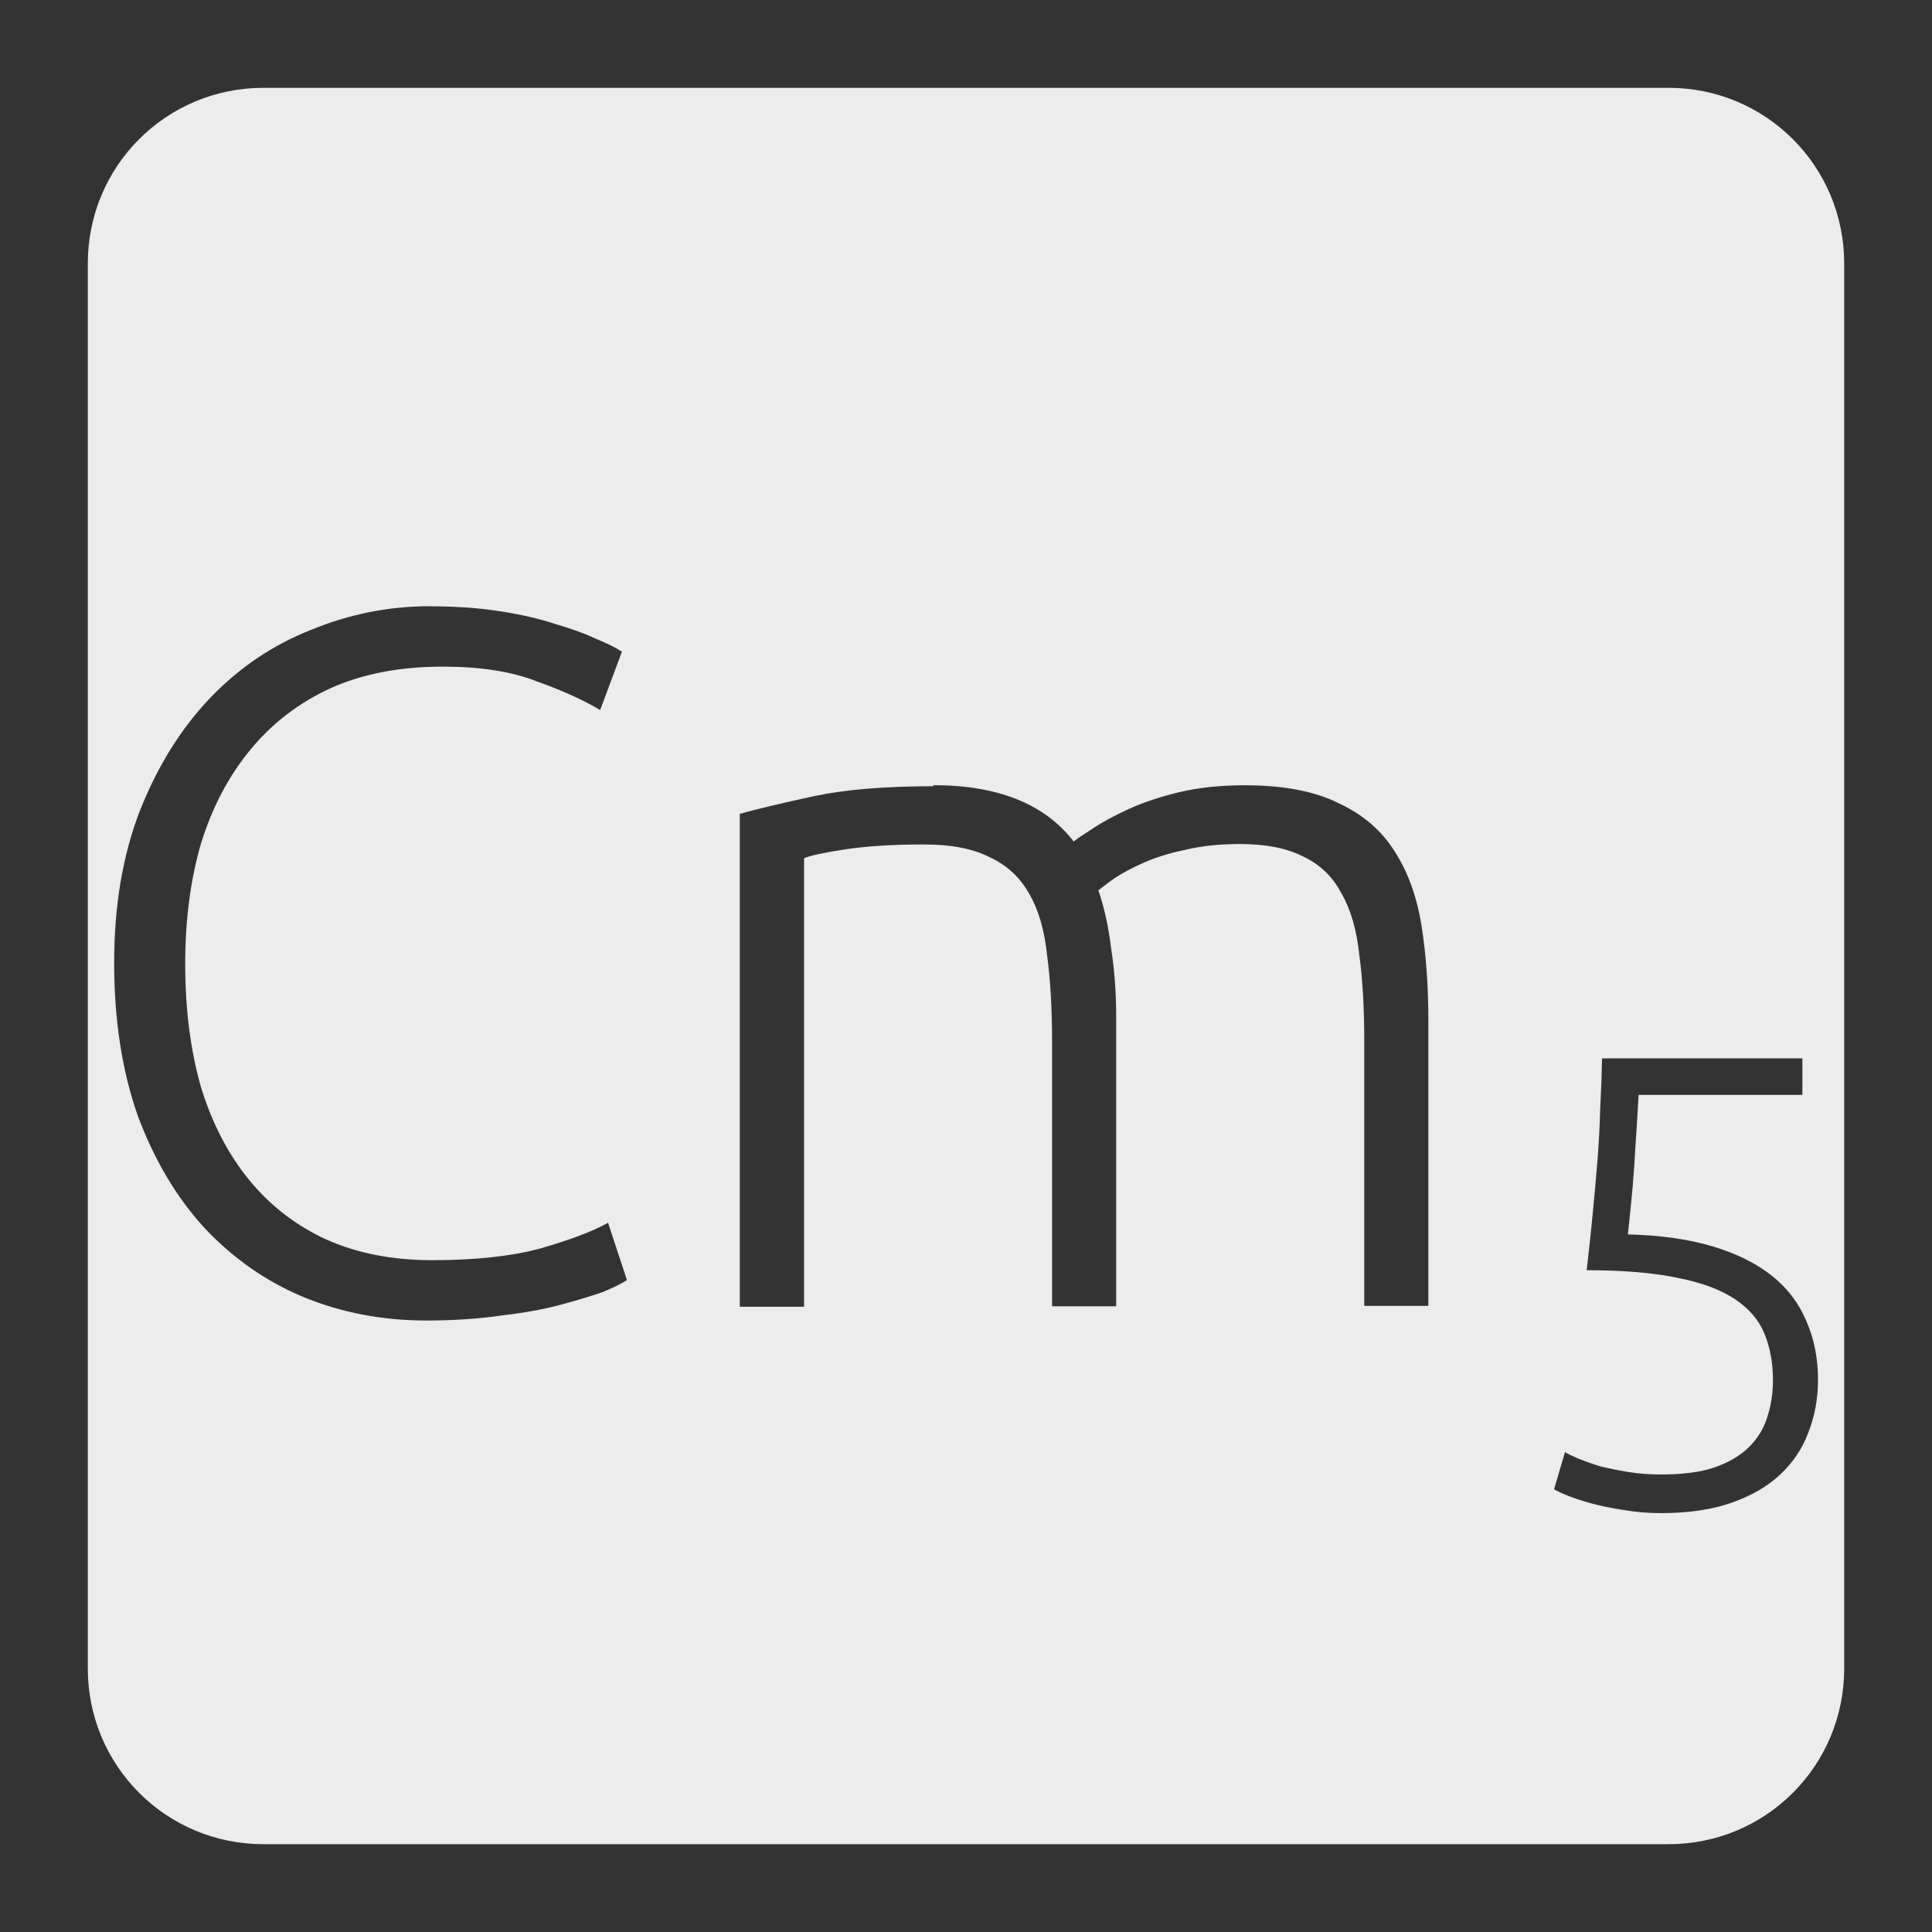 <svg xmlns="http://www.w3.org/2000/svg" viewBox="0 0 22 22">
 <rect x="0" y="0" width="22" height="22" fill="#333333" stroke="none"/>
 <path d="m 3 1 c -1.108 0 -2 0.892 -2 2 l 0 16 c 0 1.108 0.892 2 2 2 l 16 0 c 1.108 0 2 -0.892 2 -2 l 0 -16 c 0 -1.108 -0.892 -2 -2 -2 l -16 0 z m 1.898 5.904 c 0.293 0 0.559 0.019 0.799 0.057 c 0.24 0.037 0.451 0.086 0.631 0.146 c 0.18 0.052 0.333 0.108 0.461 0.168 c 0.128 0.053 0.225 0.101 0.293 0.146 l -0.248 0.664 c -0.188 -0.112 -0.428 -0.221 -0.721 -0.326 c -0.285 -0.112 -0.641 -0.168 -1.068 -0.168 c -0.488 0 -0.914 0.081 -1.281 0.246 c -0.36 0.165 -0.665 0.399 -0.912 0.699 c -0.248 0.3 -0.435 0.656 -0.563 1.068 c -0.12 0.413 -0.18 0.869 -0.18 1.371 c 0 0.518 0.06 0.986 0.18 1.406 c 0.127 0.413 0.311 0.766 0.551 1.059 c 0.24 0.292 0.534 0.518 0.879 0.676 c 0.353 0.157 0.753 0.234 1.203 0.234 c 0.495 0 0.906 -0.045 1.236 -0.135 c 0.338 -0.098 0.593 -0.194 0.766 -0.291 l 0.215 0.652 c -0.053 0.037 -0.144 0.082 -0.271 0.135 c -0.128 0.045 -0.287 0.094 -0.482 0.146 c -0.195 0.053 -0.421 0.093 -0.676 0.123 c -0.255 0.037 -0.54 0.057 -0.855 0.057 c -0.502 0 -0.971 -0.09 -1.406 -0.27 c -0.428 -0.18 -0.803 -0.444 -1.125 -0.789 c -0.315 -0.345 -0.566 -0.767 -0.754 -1.27 c -0.18 -0.51 -0.27 -1.092 -0.27 -1.744 c 0 -0.652 0.098 -1.23 0.293 -1.732 c 0.202 -0.51 0.469 -0.938 0.799 -1.283 c 0.33 -0.345 0.711 -0.603 1.146 -0.775 c 0.435 -0.18 0.889 -0.271 1.361 -0.271 z m 5.73 2.037 c 0.735 0 1.268 0.213 1.598 0.641 c 0.038 -0.03 0.11 -0.079 0.215 -0.146 c 0.112 -0.075 0.251 -0.15 0.416 -0.225 c 0.165 -0.075 0.357 -0.139 0.574 -0.191 c 0.225 -0.053 0.472 -0.078 0.742 -0.078 c 0.442 0 0.798 0.068 1.068 0.203 c 0.277 0.128 0.491 0.311 0.641 0.551 c 0.15 0.233 0.252 0.514 0.305 0.844 c 0.052 0.33 0.078 0.69 0.078 1.08 l 0 3.25 l -0.73 0 l 0 -3.01 c 0 -0.382 -0.019 -0.713 -0.057 -0.99 c -0.03 -0.285 -0.098 -0.517 -0.203 -0.697 c -0.098 -0.188 -0.24 -0.326 -0.428 -0.416 c -0.188 -0.098 -0.43 -0.146 -0.73 -0.146 c -0.225 0 -0.432 0.021 -0.619 0.066 c -0.18 0.037 -0.338 0.086 -0.473 0.146 c -0.135 0.06 -0.248 0.12 -0.338 0.18 c -0.082 0.06 -0.142 0.105 -0.18 0.135 c 0.068 0.195 0.116 0.417 0.146 0.664 c 0.037 0.24 0.057 0.496 0.057 0.766 l 0 3.307 l -0.73 0 l 0 -3.01 c 0 -0.382 -0.019 -0.713 -0.057 -0.99 c -0.03 -0.285 -0.098 -0.517 -0.203 -0.697 c -0.105 -0.188 -0.254 -0.326 -0.449 -0.416 c -0.188 -0.098 -0.439 -0.146 -0.754 -0.146 c -0.353 0 -0.653 0.019 -0.9 0.057 c -0.24 0.037 -0.393 0.07 -0.461 0.1 l 0 5.107 l -0.732 0 l 0 -5.613 c 0.218 -0.06 0.499 -0.126 0.844 -0.201 c 0.353 -0.075 0.806 -0.113 1.361 -0.113 z m 7.615 3.111 l 2.281 0 l 0 0.416 l -1.865 0 c -0.005 0.093 -0.012 0.213 -0.021 0.359 c -0.01 0.146 -0.02 0.297 -0.029 0.453 c -0.01 0.151 -0.022 0.296 -0.037 0.438 c -0.015 0.141 -0.025 0.255 -0.035 0.338 c 0.375 0.01 0.7 0.056 0.973 0.139 c 0.273 0.083 0.496 0.195 0.672 0.336 c 0.175 0.141 0.304 0.312 0.387 0.512 c 0.088 0.2 0.133 0.422 0.133 0.666 c 0 0.215 -0.036 0.414 -0.109 0.6 c -0.068 0.185 -0.176 0.346 -0.322 0.482 c -0.146 0.137 -0.332 0.244 -0.557 0.322 c -0.224 0.078 -0.49 0.117 -0.797 0.117 c -0.156 0 -0.301 -0.013 -0.438 -0.037 c -0.132 -0.02 -0.252 -0.045 -0.359 -0.074 c -0.102 -0.029 -0.191 -0.057 -0.264 -0.086 c -0.073 -0.029 -0.126 -0.055 -0.16 -0.074 l 0.125 -0.424 c 0.029 0.02 0.078 0.043 0.146 0.072 c 0.073 0.029 0.155 0.059 0.248 0.088 c 0.098 0.024 0.205 0.047 0.322 0.066 c 0.122 0.02 0.247 0.029 0.379 0.029 c 0.244 0 0.447 -0.026 0.607 -0.08 c 0.166 -0.058 0.297 -0.137 0.395 -0.234 c 0.098 -0.098 0.166 -0.209 0.205 -0.336 c 0.044 -0.132 0.066 -0.273 0.066 -0.424 c 0 -0.195 -0.032 -0.371 -0.096 -0.527 c -0.063 -0.156 -0.175 -0.287 -0.336 -0.395 c -0.161 -0.107 -0.377 -0.189 -0.65 -0.242 c -0.273 -0.058 -0.62 -0.088 -1.039 -0.088 c 0.029 -0.249 0.053 -0.475 0.072 -0.68 c 0.02 -0.21 0.038 -0.409 0.053 -0.6 c 0.015 -0.195 0.024 -0.382 0.029 -0.563 c 0.01 -0.185 0.017 -0.375 0.021 -0.57 z" style="fill:#ececec;fill-opacity:1"/>
</svg>

